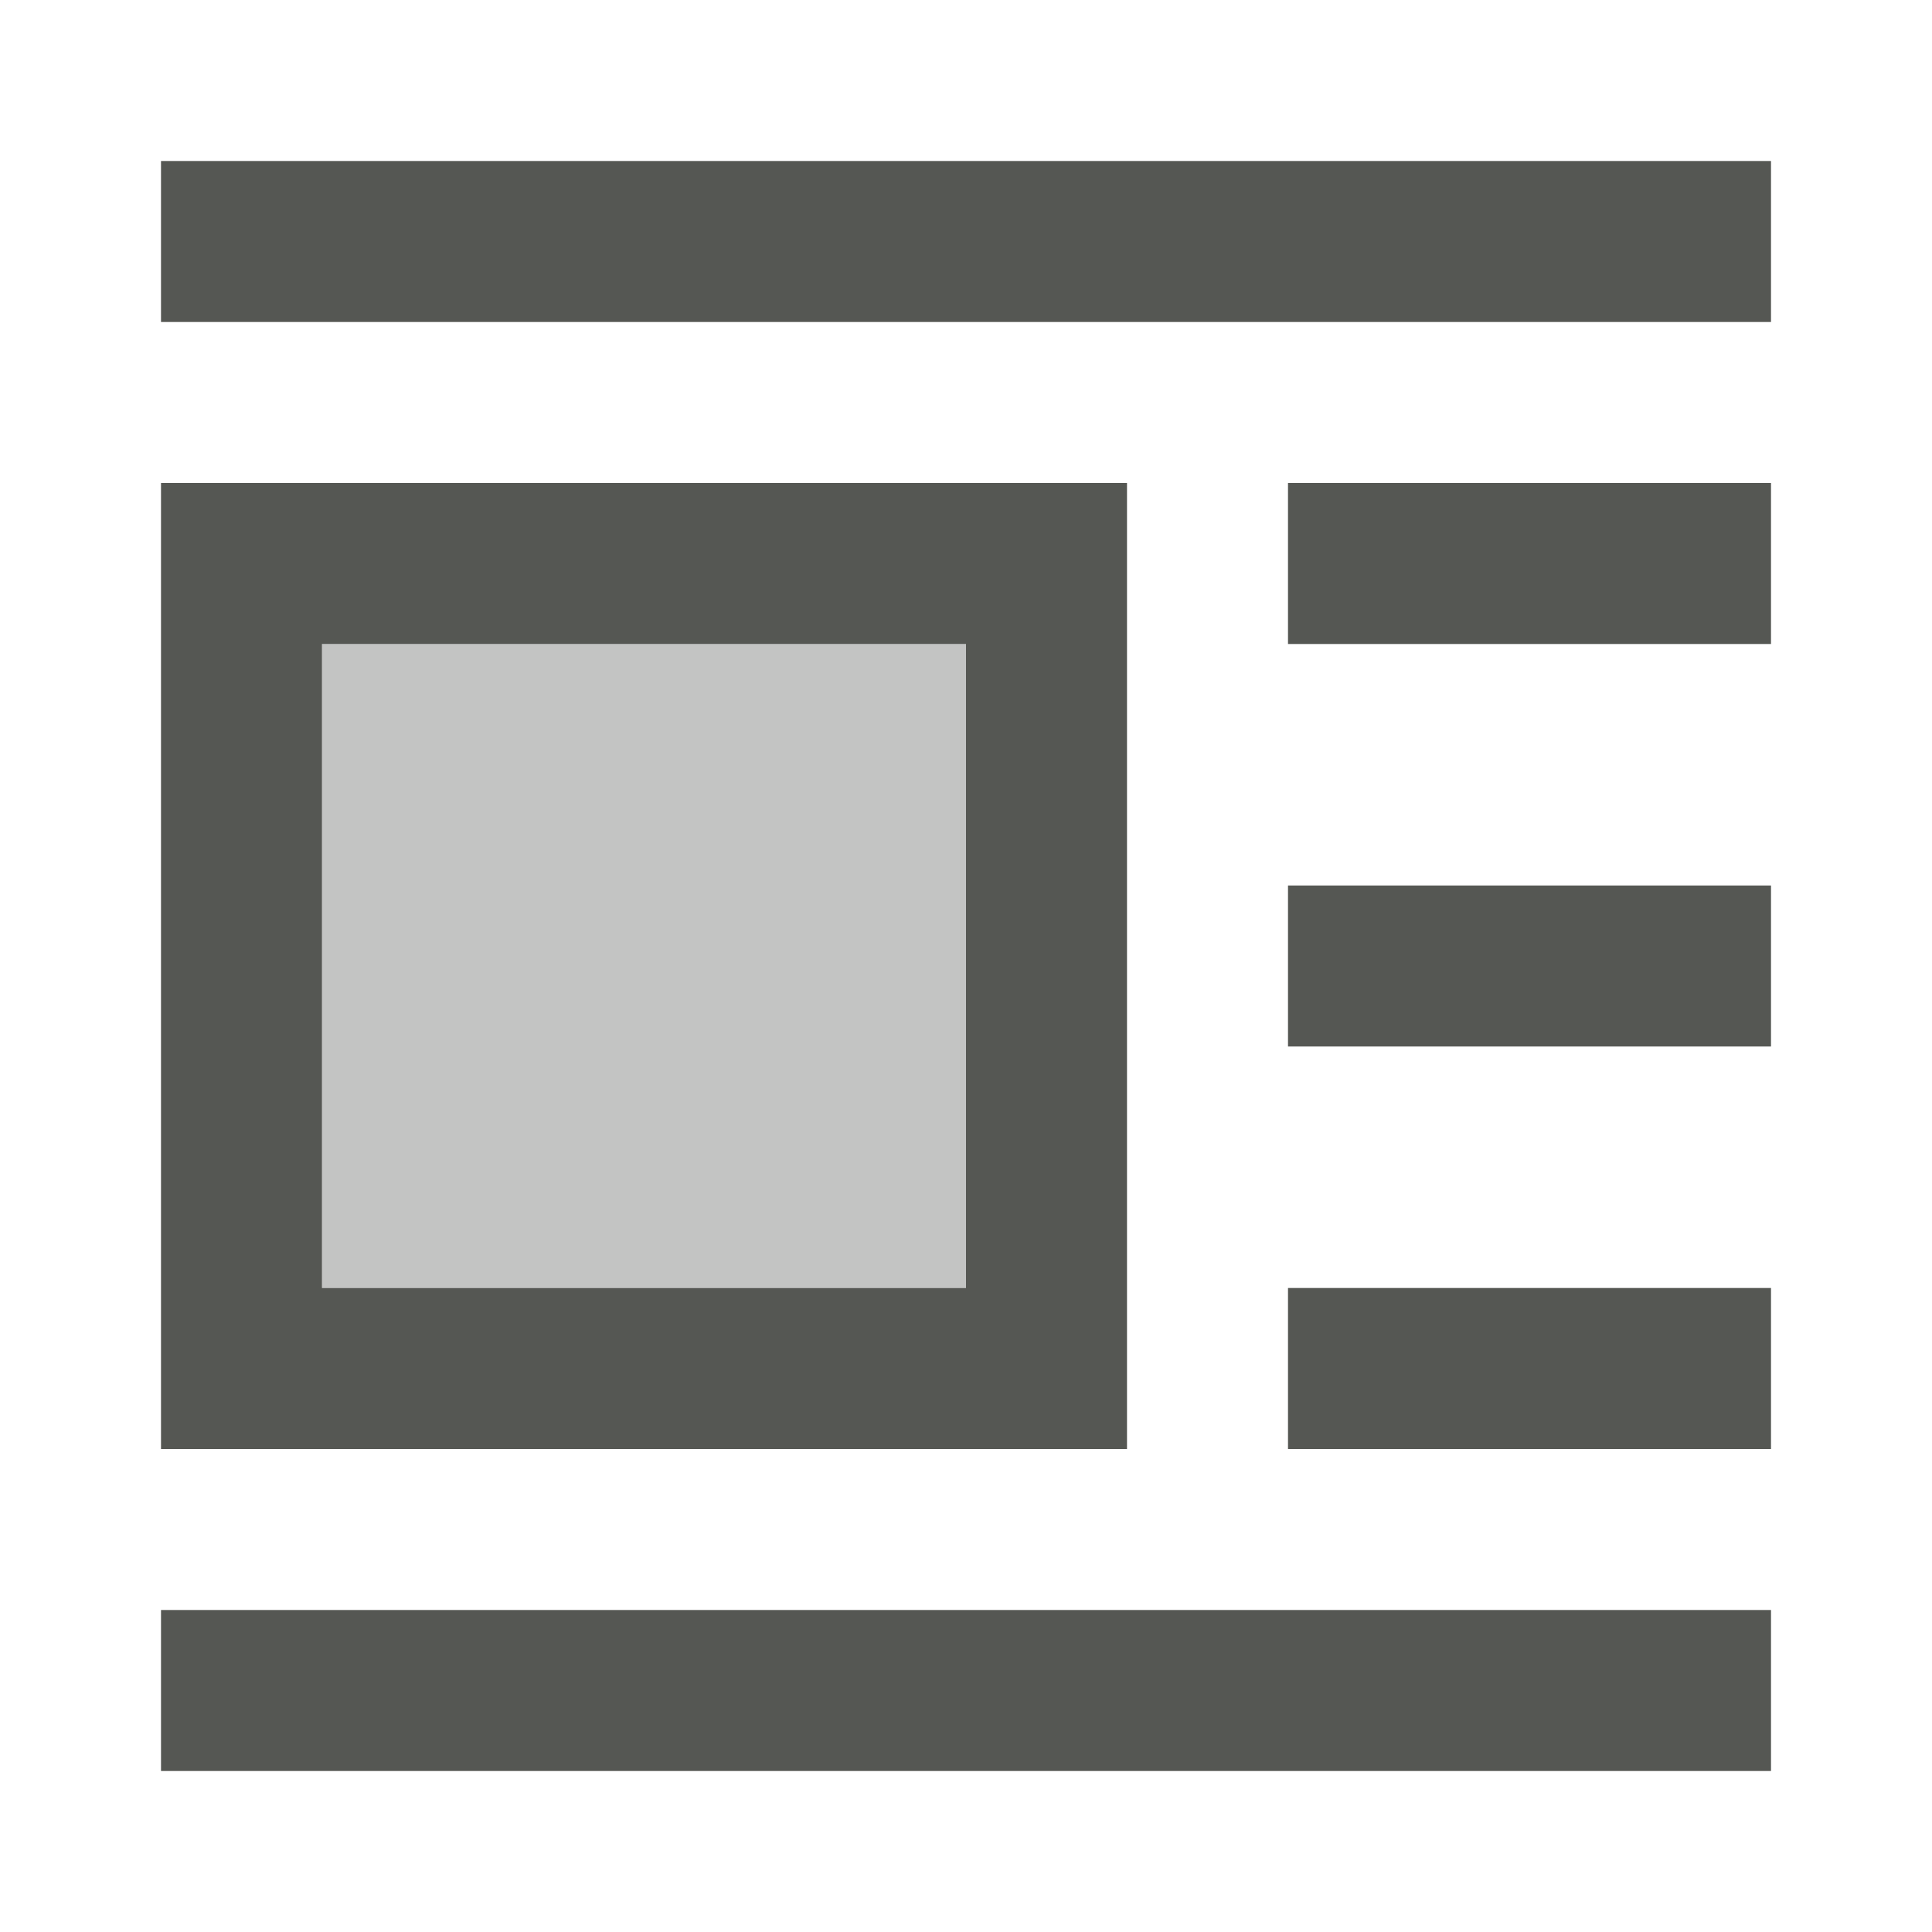 <svg viewBox="0 0 24 24" xmlns="http://www.w3.org/2000/svg"><g fill="#555753"><path d="m22 2v2h-20v-2zm0 4v2h-6v-2zm-8 0v12h-12v-12zm-2 2h-8v8h8zm10 3v2h-6v-2zm0 5v2h-6v-2zm0 4v2h-20v-2z"/><path d="m12 8v8h-8v-8z" opacity=".35"/></g></svg>